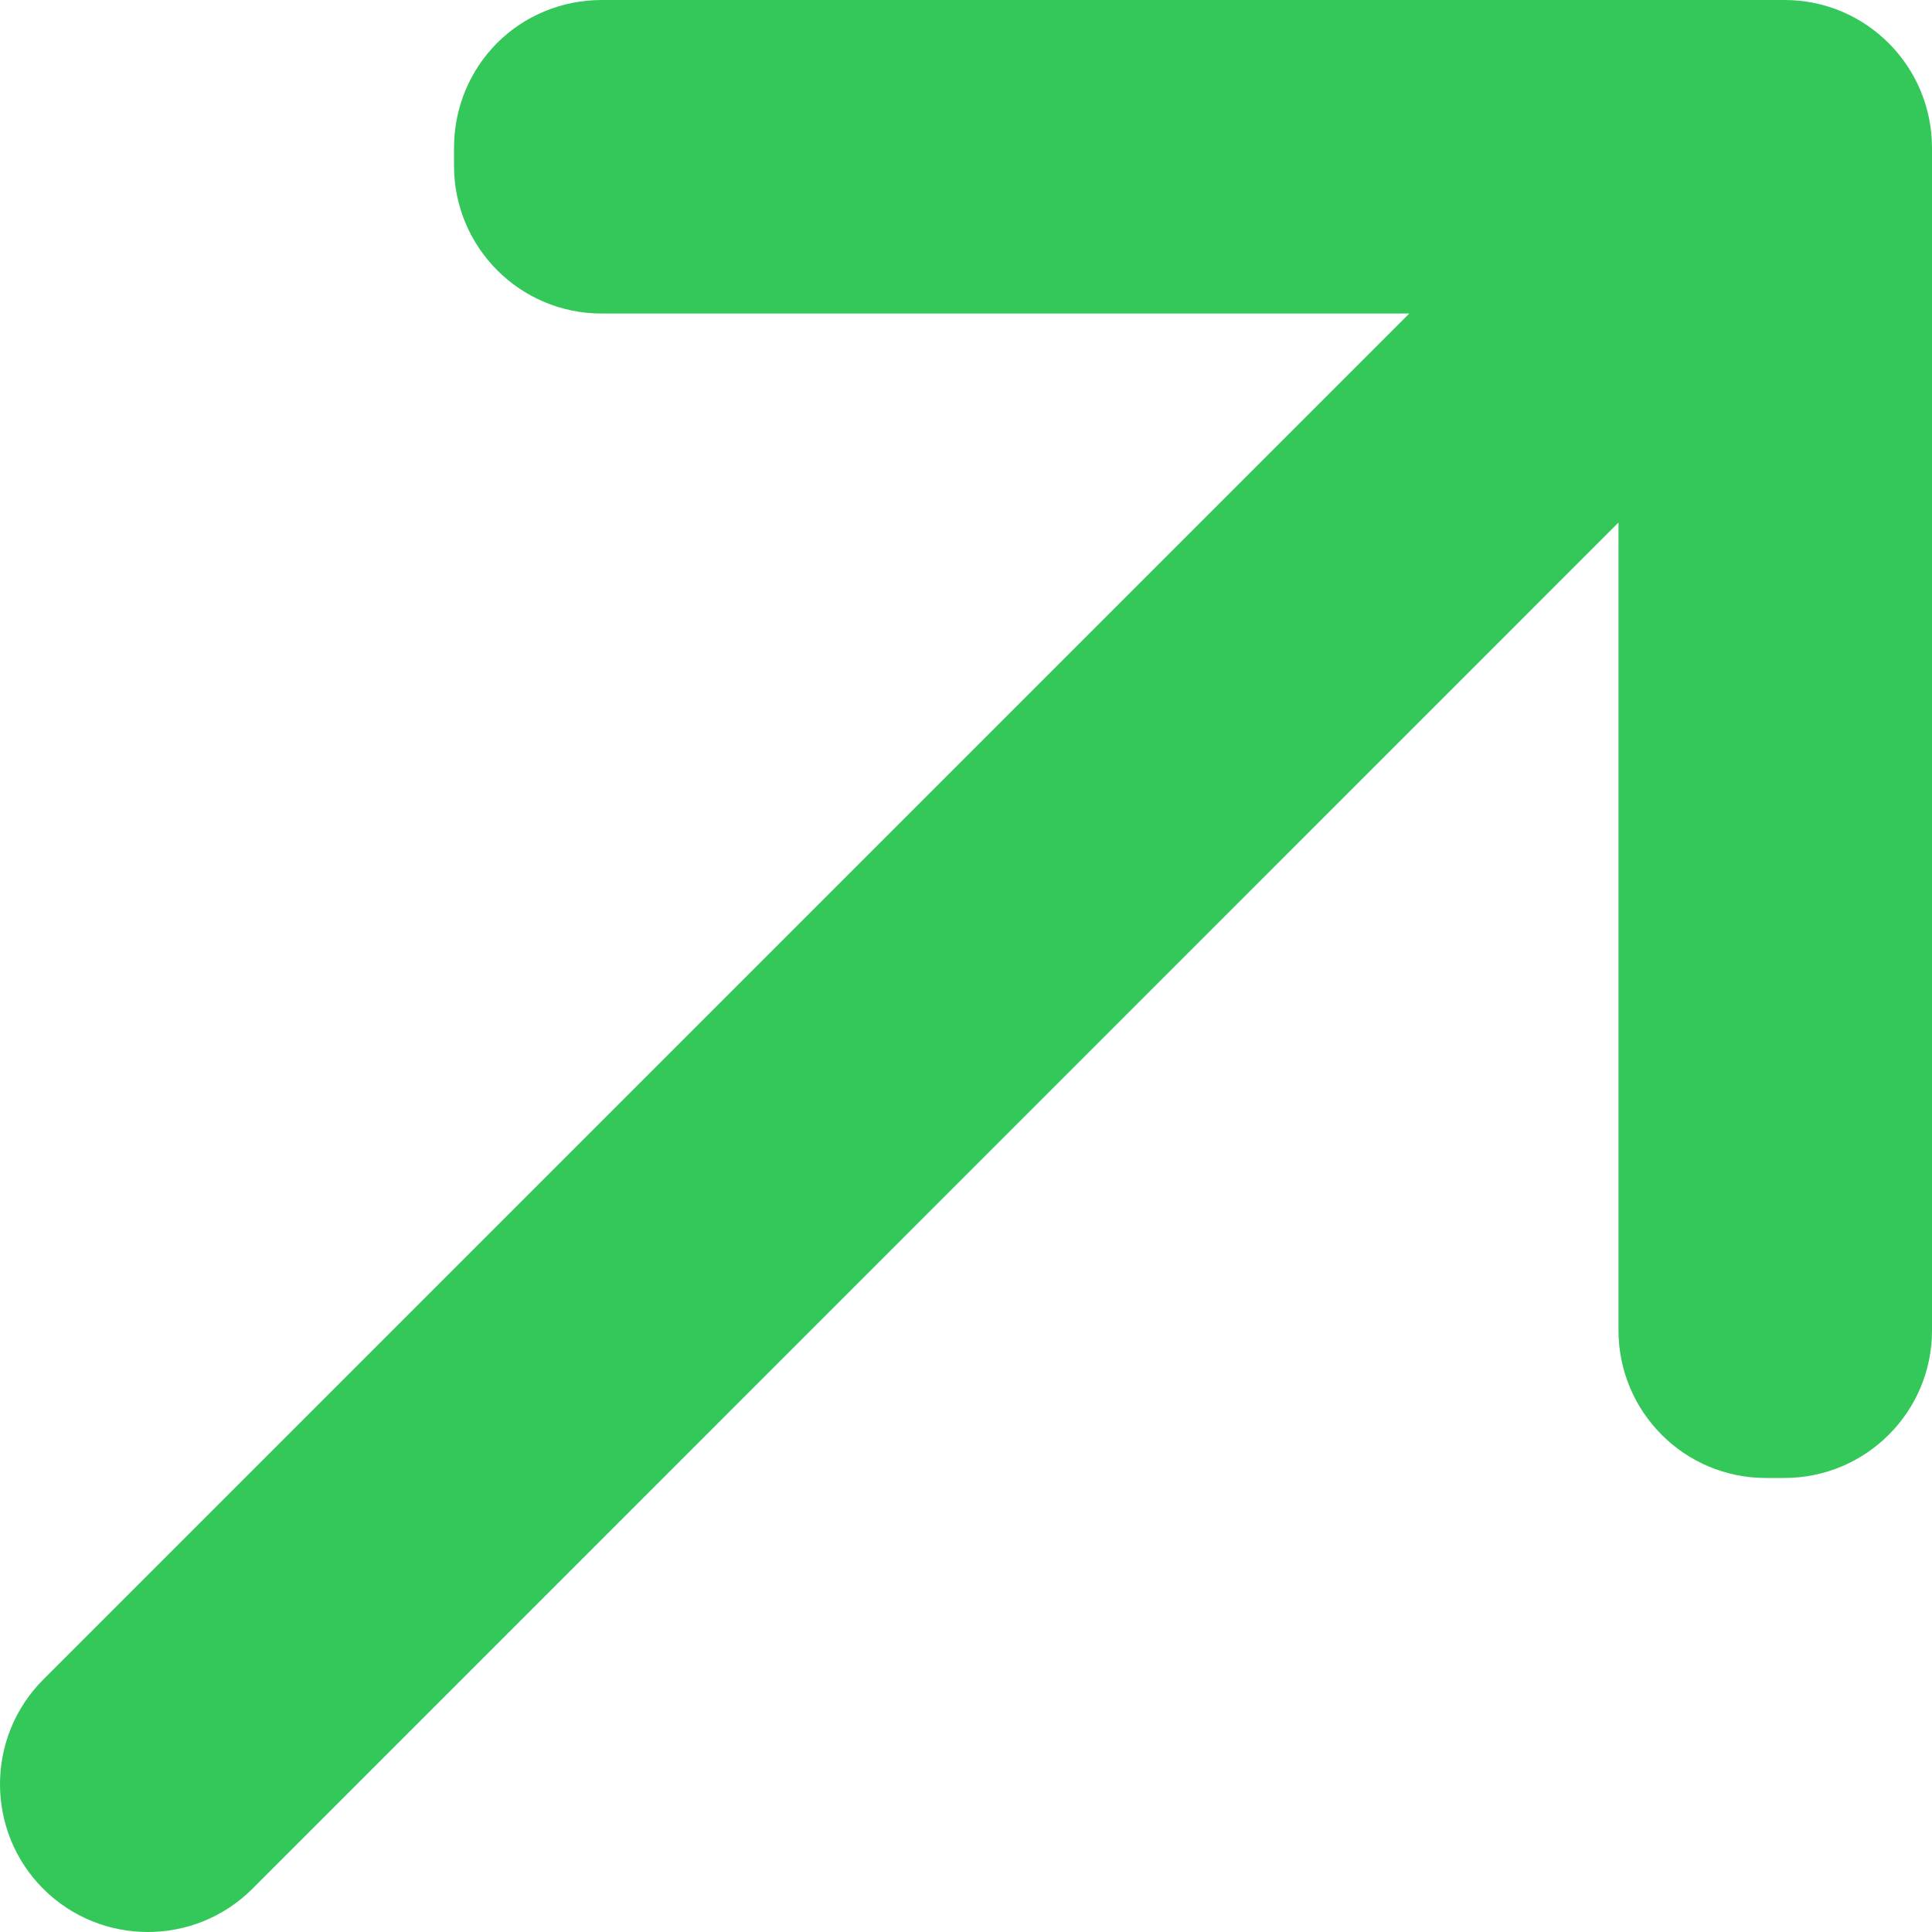 <svg width="11" height="11" viewBox="0 0 11 11" fill="none" xmlns="http://www.w3.org/2000/svg">
<path d="M2.83 0.245C2.678 0.398 2.585 0.609 2.585 0.842L2.585 0.944C2.585 1.409 2.962 1.786 3.426 1.785L8.024 1.785L0.246 9.563C-0.082 9.892 -0.082 10.425 0.246 10.754C0.575 11.082 1.108 11.082 1.437 10.754L9.215 2.975V7.574C9.215 8.039 9.591 8.416 10.056 8.415H10.159C10.624 8.415 11.001 8.038 11 7.574V0.842C11 0.376 10.623 -0.001 10.159 5.60737e-06L3.426 5.37327e-06C3.194 5.64994e-06 2.982 0.093 2.83 0.245Z" fill="#34C759"/>
</svg>
